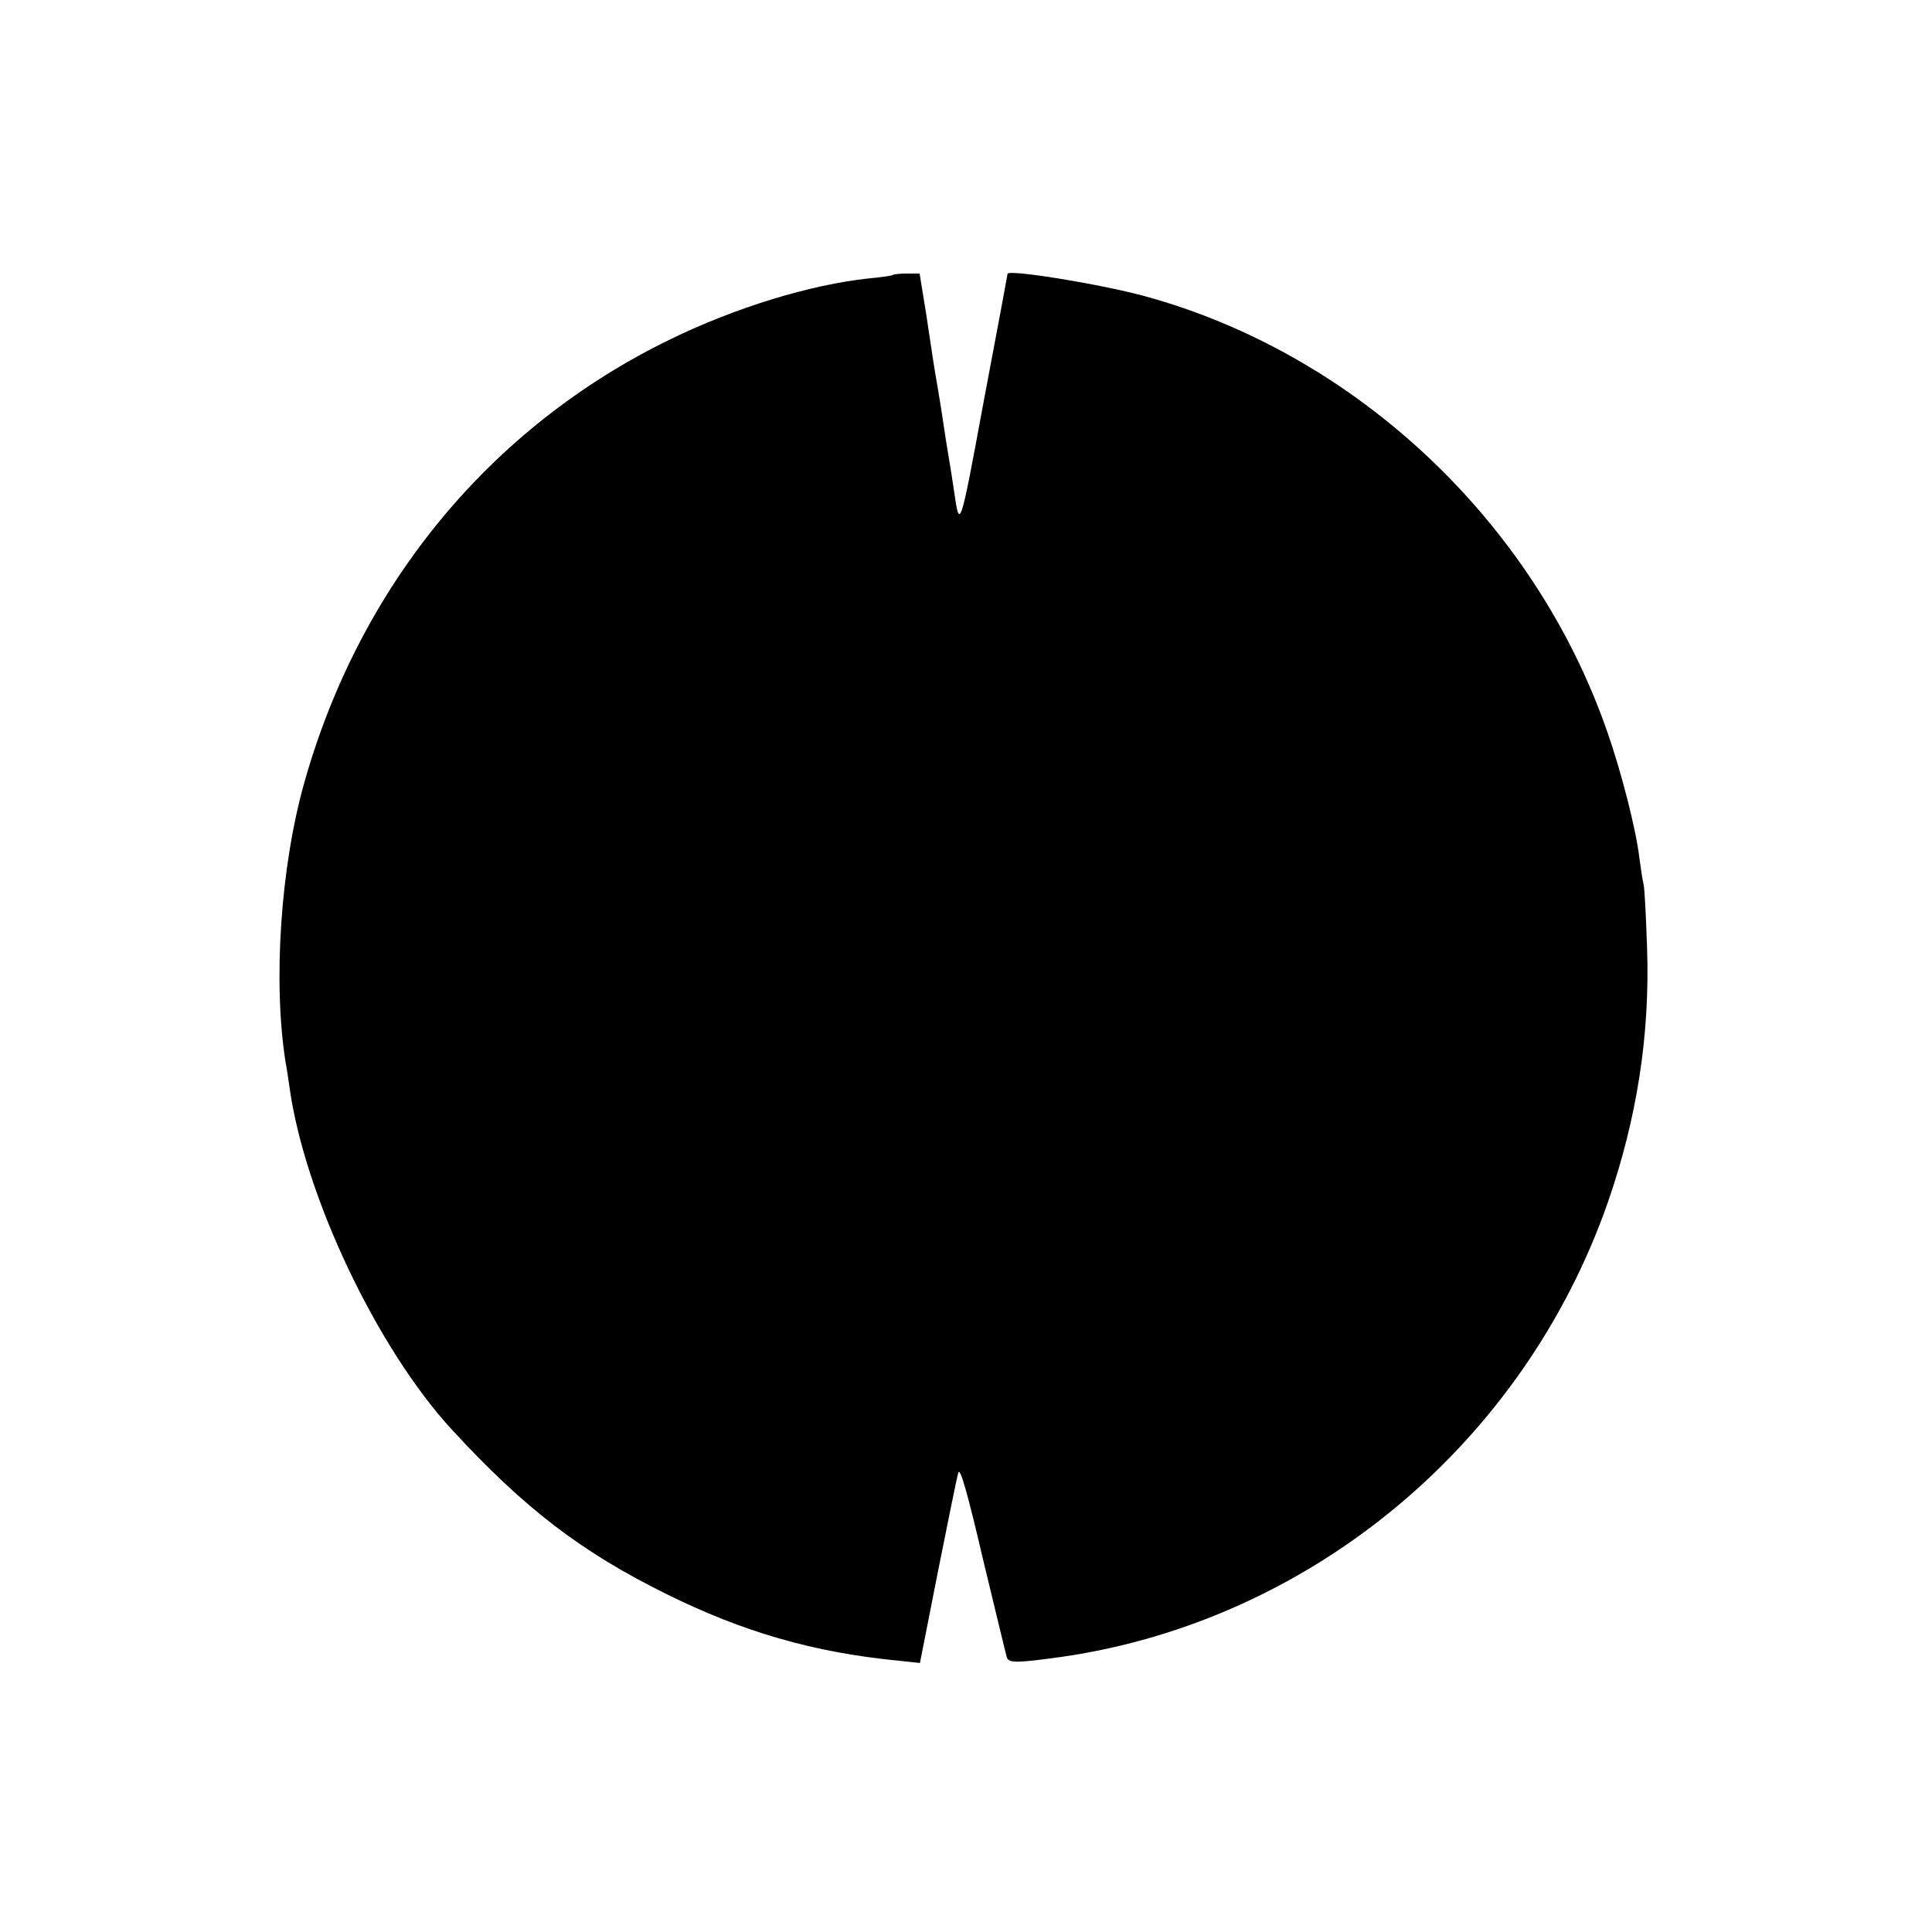 <?xml version="1.0" standalone="no"?>
<!DOCTYPE svg PUBLIC "-//W3C//DTD SVG 20010904//EN"
 "http://www.w3.org/TR/2001/REC-SVG-20010904/DTD/svg10.dtd">
<svg version="1.0" xmlns="http://www.w3.org/2000/svg"
 width="558pt" height="558pt" viewBox="0 0 558 558"
 preserveAspectRatio="xMidYMid meet">
<g transform="translate(0,558) scale(0.1,-0.1)"
fill="#000000" stroke="none">
<path d="M2579 4786 c-2 -2 -33 -7 -69 -10 -169 -18 -386 -84 -576 -177 -517
-252 -894 -708 -1055 -1279 -69 -244 -91 -577 -54 -809 3 -13 7 -45 11 -70 43
-313 253 -756 470 -991 210 -228 374 -353 619 -474 220 -109 423 -168 666
-192 l66 -7 52 264 c29 145 55 274 59 286 5 16 27 -61 71 -250 36 -149 67
-278 69 -284 5 -17 32 -16 161 2 719 105 1332 616 1575 1313 84 242 122 485
113 737 -3 88 -7 169 -10 181 -3 12 -8 45 -12 75 -9 80 -52 249 -92 363 -210
608 -726 1094 -1338 1261 -129 35 -395 78 -395 64 0 -2 -31 -168 -69 -369 -69
-373 -69 -373 -86 -255 -3 22 -10 65 -15 95 -5 30 -12 73 -15 95 -3 22 -10 65
-15 95 -12 70 -14 81 -35 223 l-19 117 -36 0 c-20 0 -39 -2 -41 -4z"/>
</g>
</svg>
